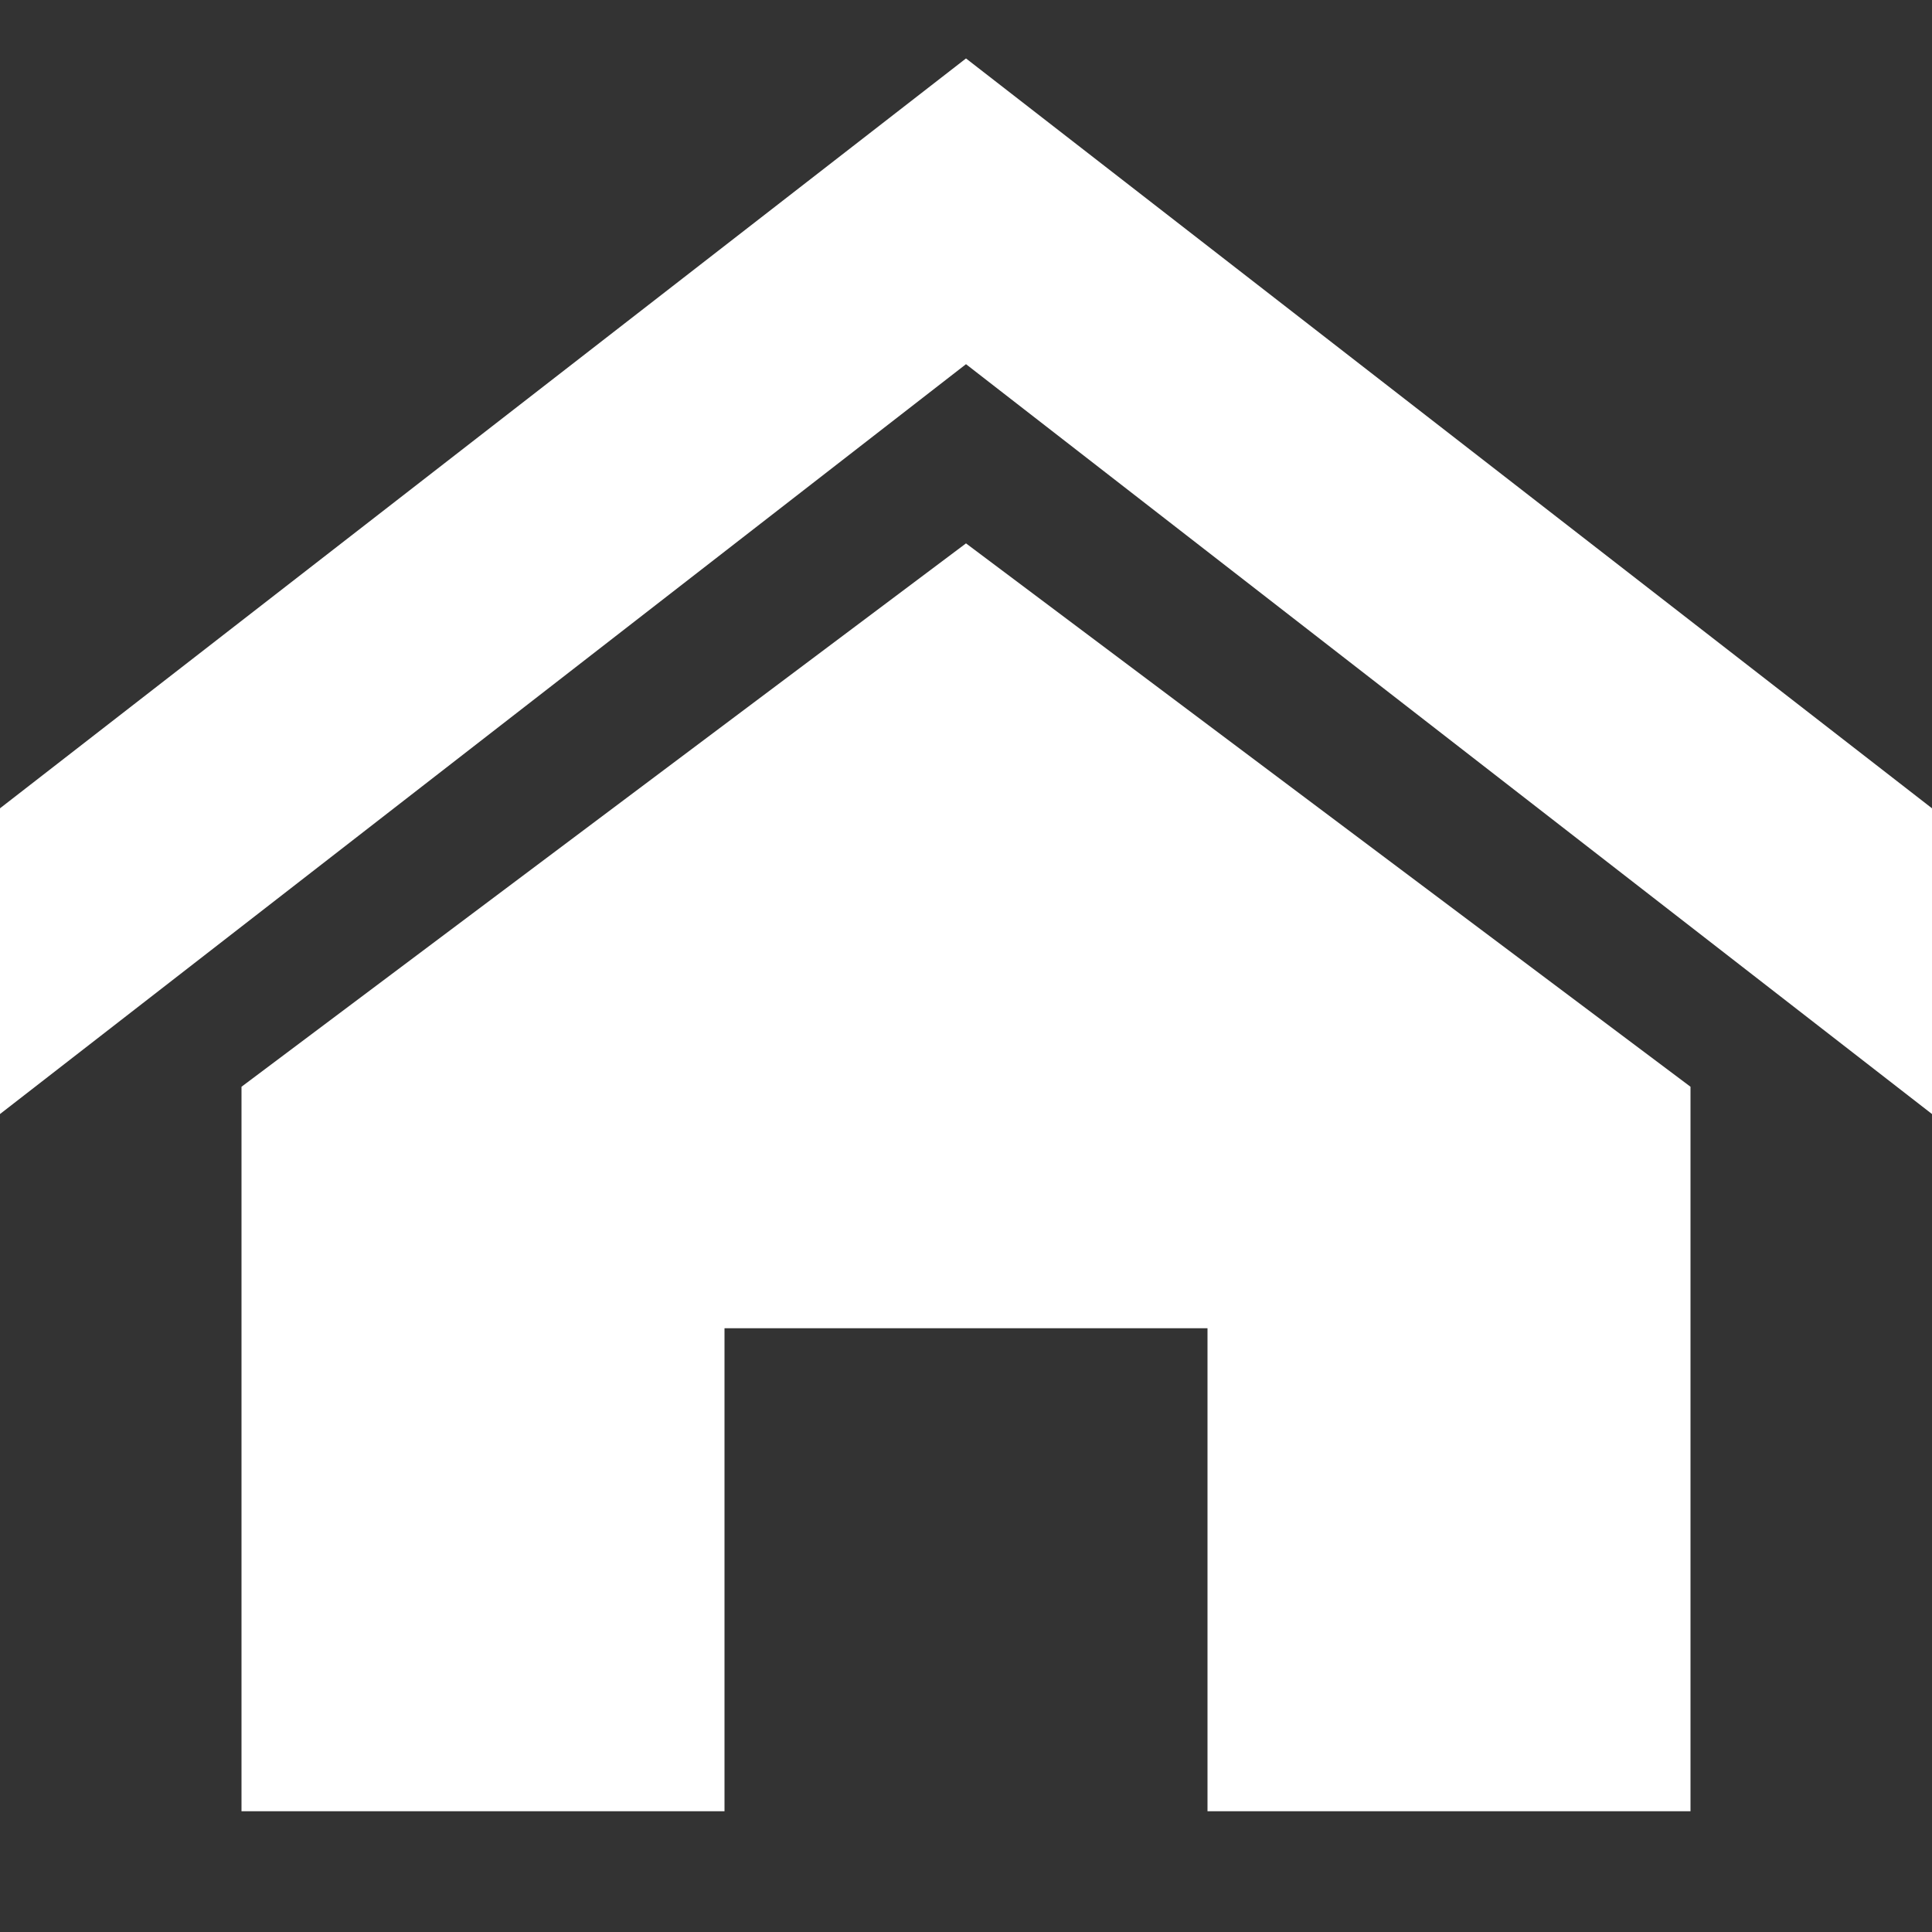 <svg stroke="currentColor" fill="white" stroke-width="0" version="1.1" viewBox="0 0 16 16" class="react-icons" height="5em" width="5em" xmlns="http://www.w3.org/2000/svg"><rect x="0" y="0" width="16" height="16" fill="#333333" stroke="none"/><path d="M16 9.226l-8-6.21-8 6.21v-2.532l8-6.21 8 6.21zM14 9v6h-4v-4h-4v4h-4v-6l6-4.5z"></path></svg>
